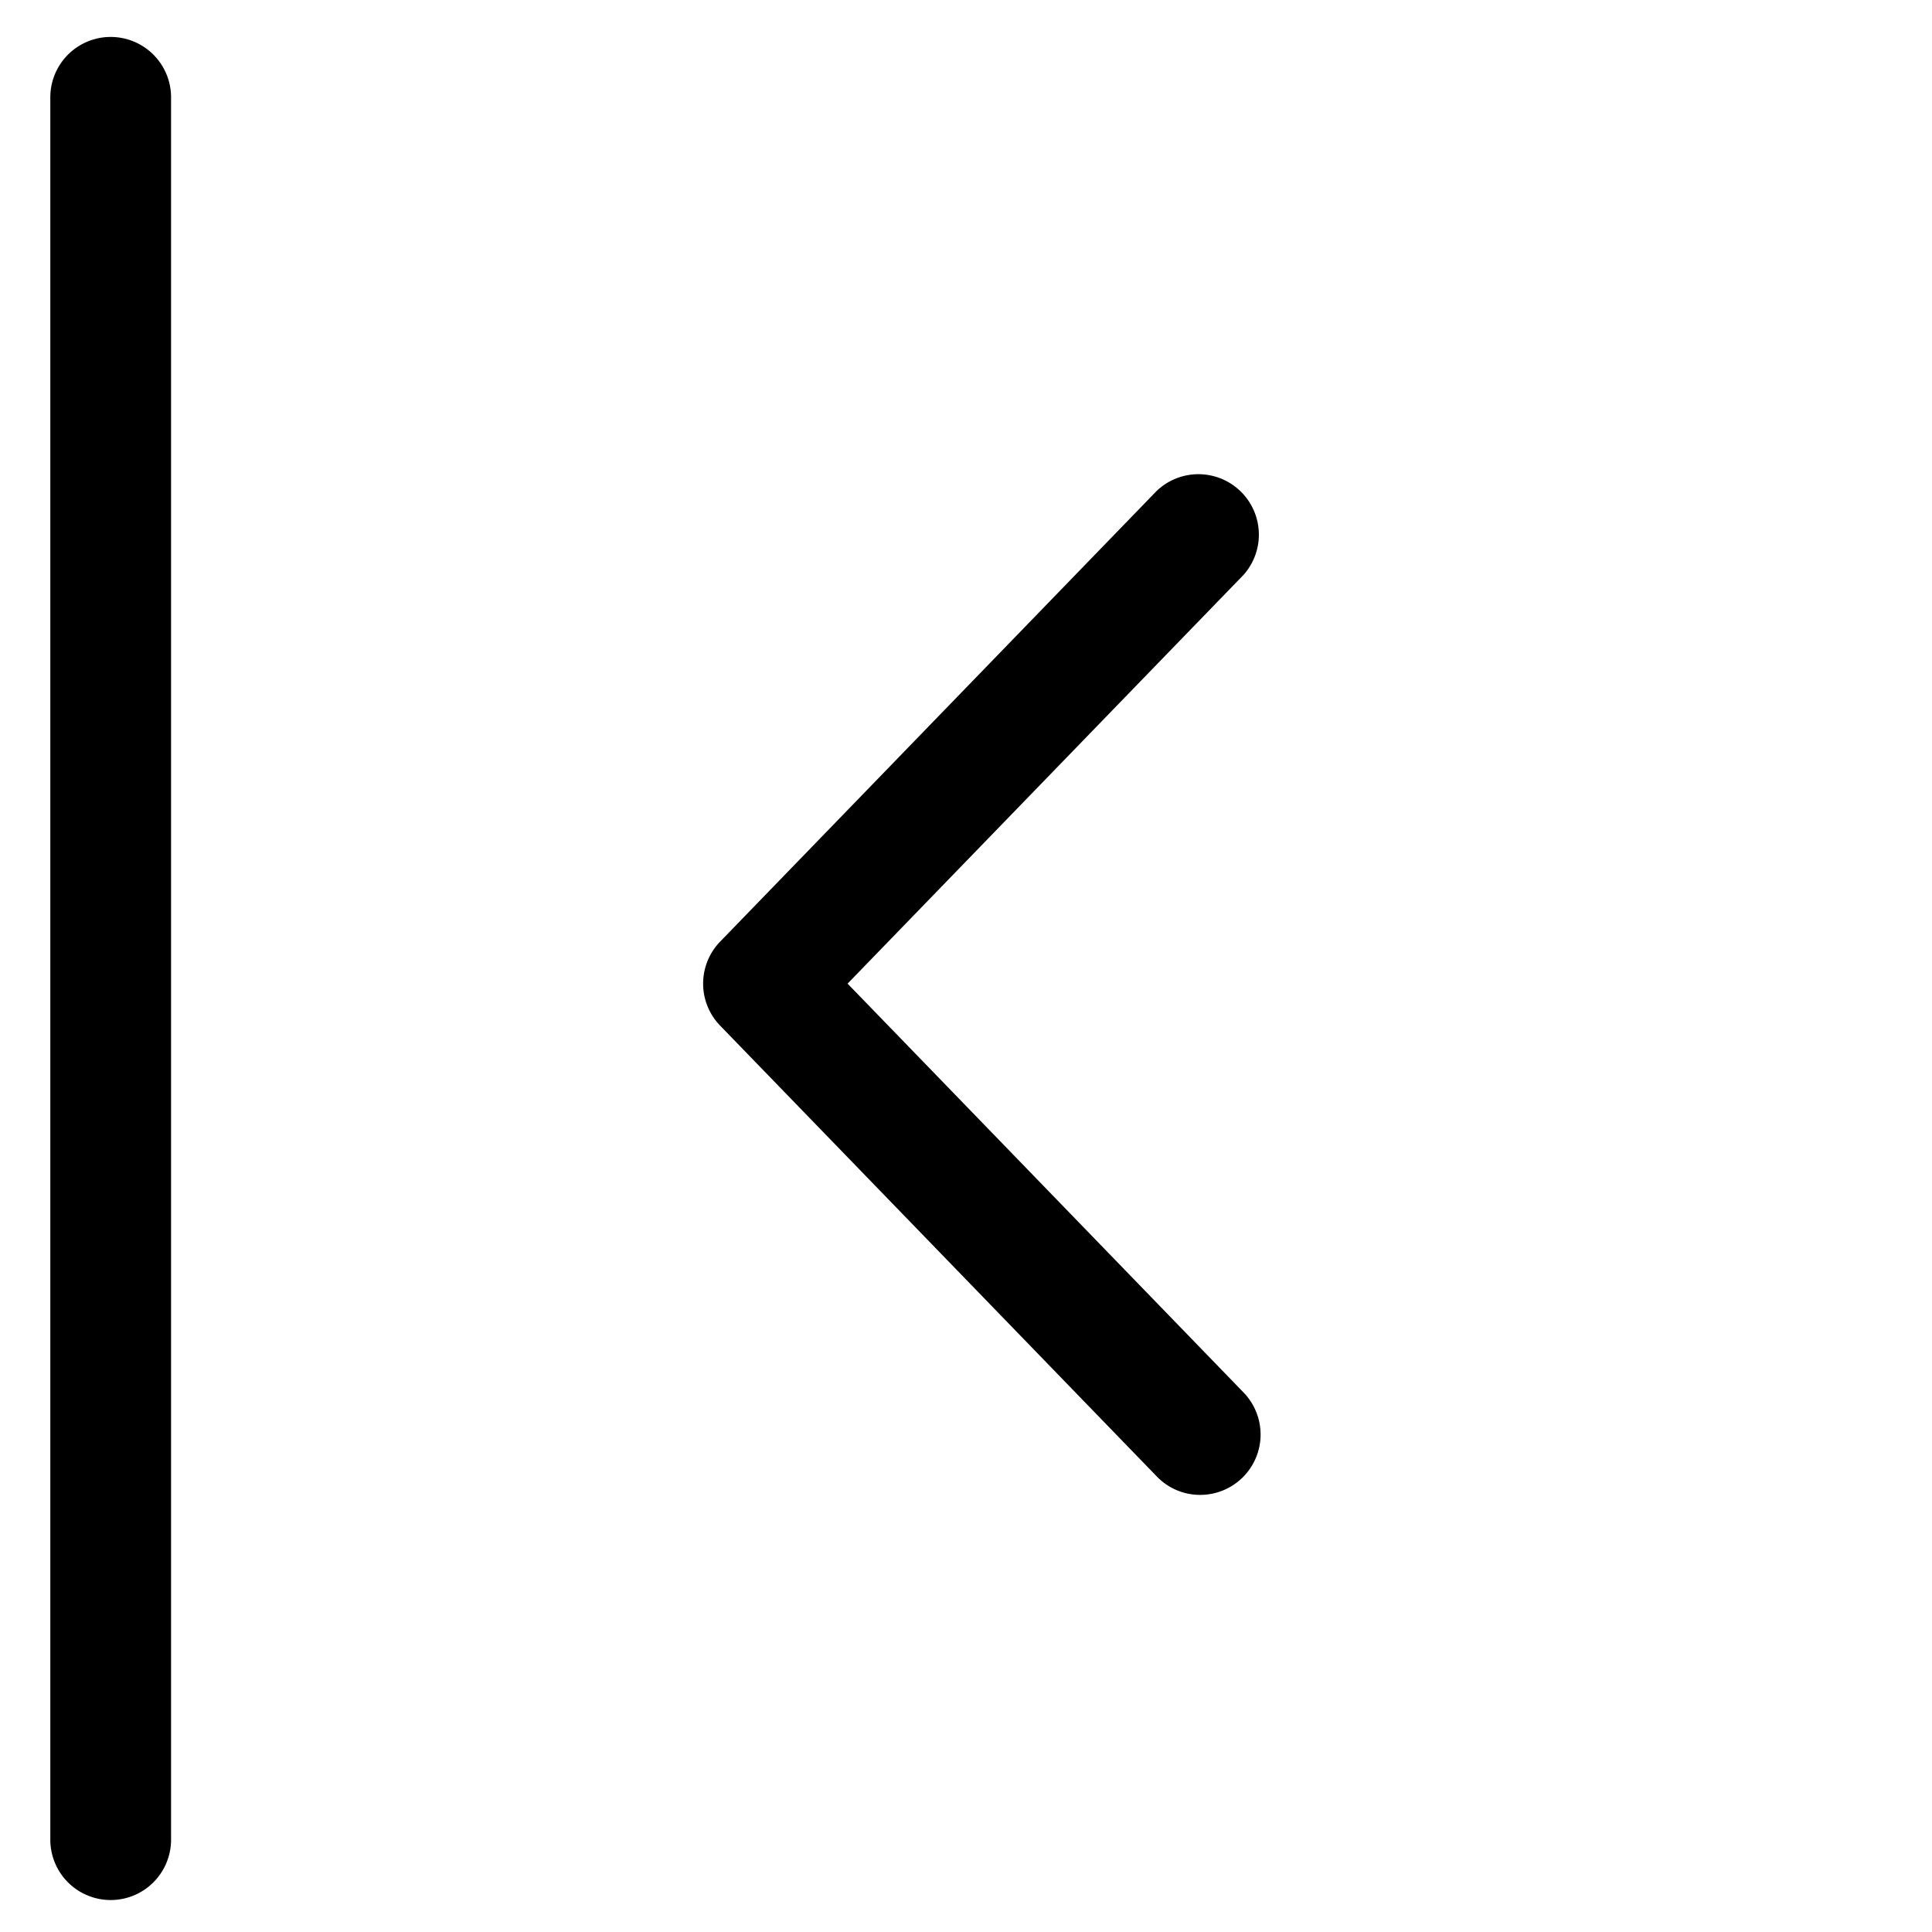 <svg xmlns="http://www.w3.org/2000/svg" viewBox="0 0 24 24"><path d="M14.909 18.57a.744.744 0 0 1-.539-.229l-5.424-5.6a.75.75 0 0 1 0-1.044l5.424-5.6a.751.751 0 0 1 1.078 1.044l-4.919 5.078 4.919 5.079a.75.75 0 0 1-.539 1.272zM1.375 23.603a.75.75 0 0 1-.75-.75V1.209a.75.75 0 0 1 1.5 0v21.643a.75.75 0 0 1-.75.751z"/></svg>